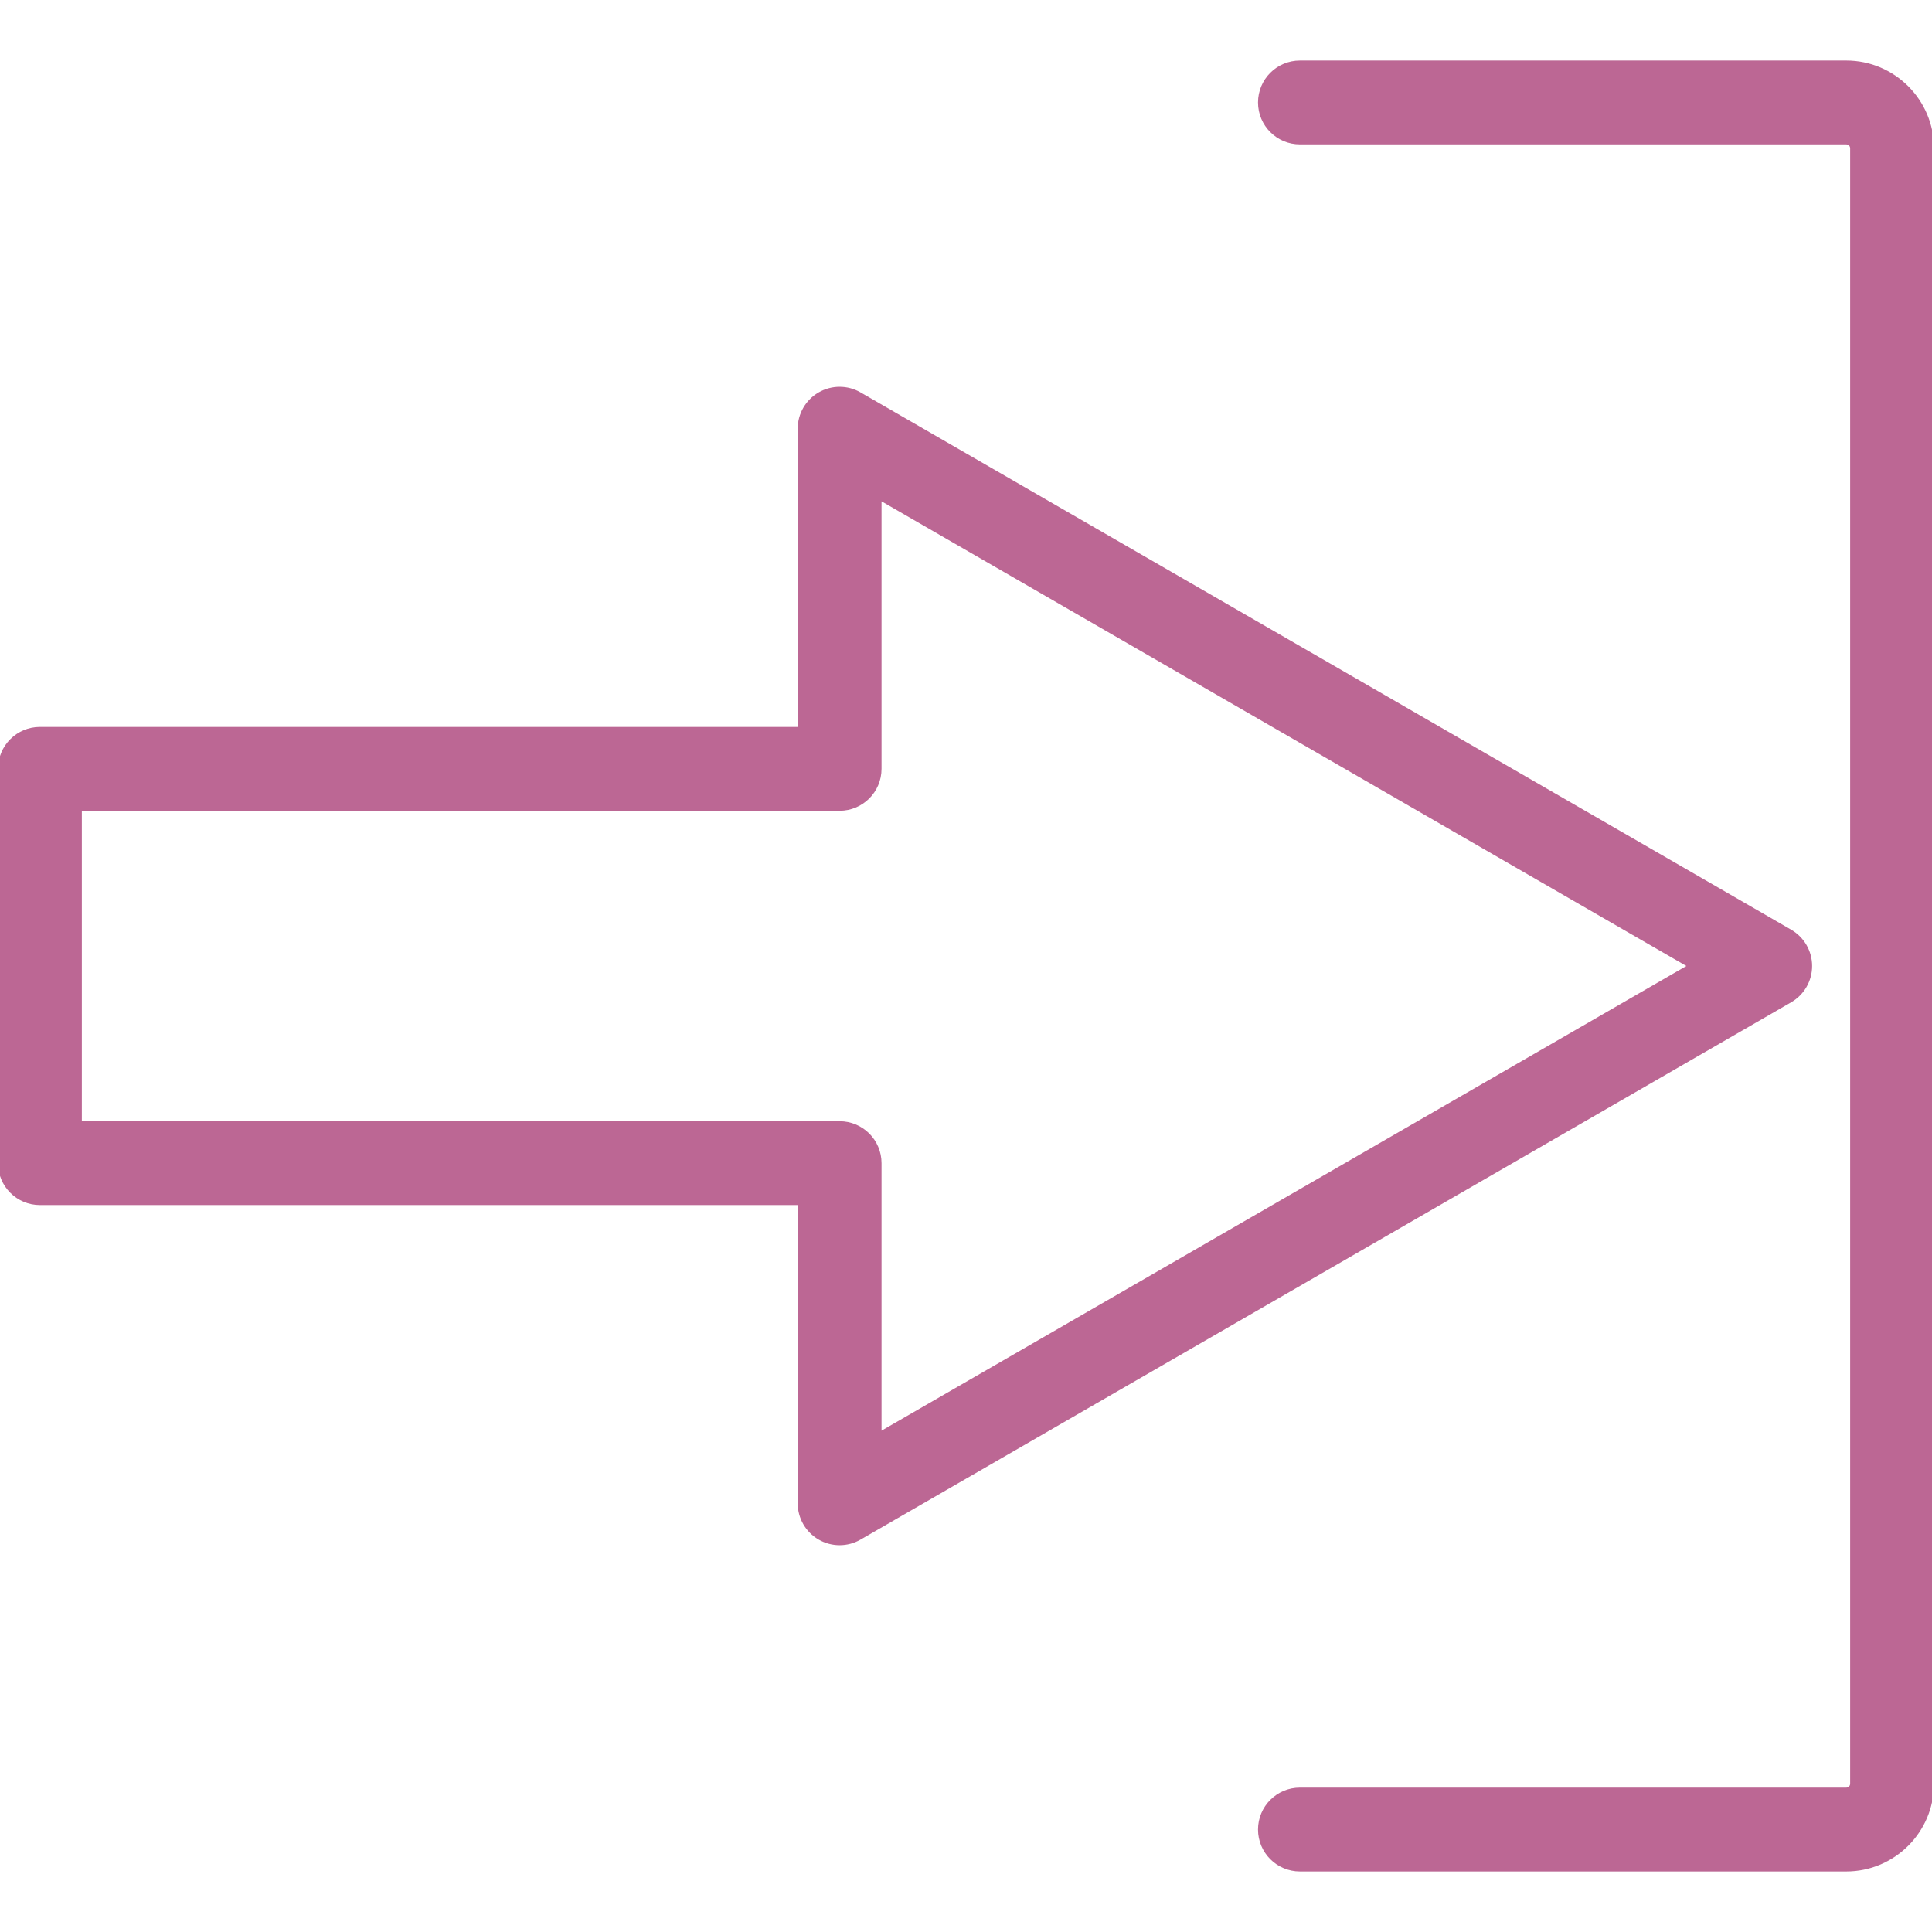<!DOCTYPE svg PUBLIC "-//W3C//DTD SVG 1.1//EN" "http://www.w3.org/Graphics/SVG/1.1/DTD/svg11.dtd">
<!-- Uploaded to: SVG Repo, www.svgrepo.com, Transformed by: SVG Repo Mixer Tools -->
<svg fill="#BC6794" version="1.1" id="Capa_1" xmlns="http://www.w3.org/2000/svg" xmlns:xlink="http://www.w3.org/1999/xlink" width="800px" height="800px" viewBox="0 0 483.955 483.955" xml:space="preserve" stroke="#BC6794">
<g id="SVGRepo_bgCarrier" stroke-width="0"/>
<g id="SVGRepo_tracerCarrier" stroke-linecap="round" stroke-linejoin="round"/>
<g id="SVGRepo_iconCarrier"> <g> <g> <path d="M210.318,386.562c-1.727,0-3.453-0.445-5-1.34c-3.094-1.785-5-5.088-5-8.66v-75.201H10c-5.523,0-10-4.479-10-10v-98.769 c0-5.522,4.477-10,10-10h190.318v-75.201c0-3.572,1.906-6.874,5-8.66c3.094-1.787,6.906-1.787,10,0l233.109,134.585 c3.095,1.786,5,5.088,5,8.66c0,3.572-1.905,6.875-5,8.66L215.318,385.223C213.771,386.117,212.045,386.562,210.318,386.562z M20,281.361h190.318c5.523,0,10,4.478,10,10v67.881l203.109-117.266L220.318,124.713v67.881c0,5.522-4.477,10-10,10H20V281.361z"/> </g> <g> <path d="M462.479,468.289H325.624c-5.523,0-10-4.479-10-10s4.477-10,10-10h136.854c0.814,0,1.477-0.662,1.477-1.477V37.143 c0-0.814-0.662-1.477-1.477-1.477H325.624c-5.523,0-10-4.478-10-10s4.477-10,10-10h136.854c11.843,0,21.477,9.635,21.477,21.477 v409.669C483.956,458.654,474.321,468.289,462.479,468.289z"/> </g> </g> </g>
</svg>